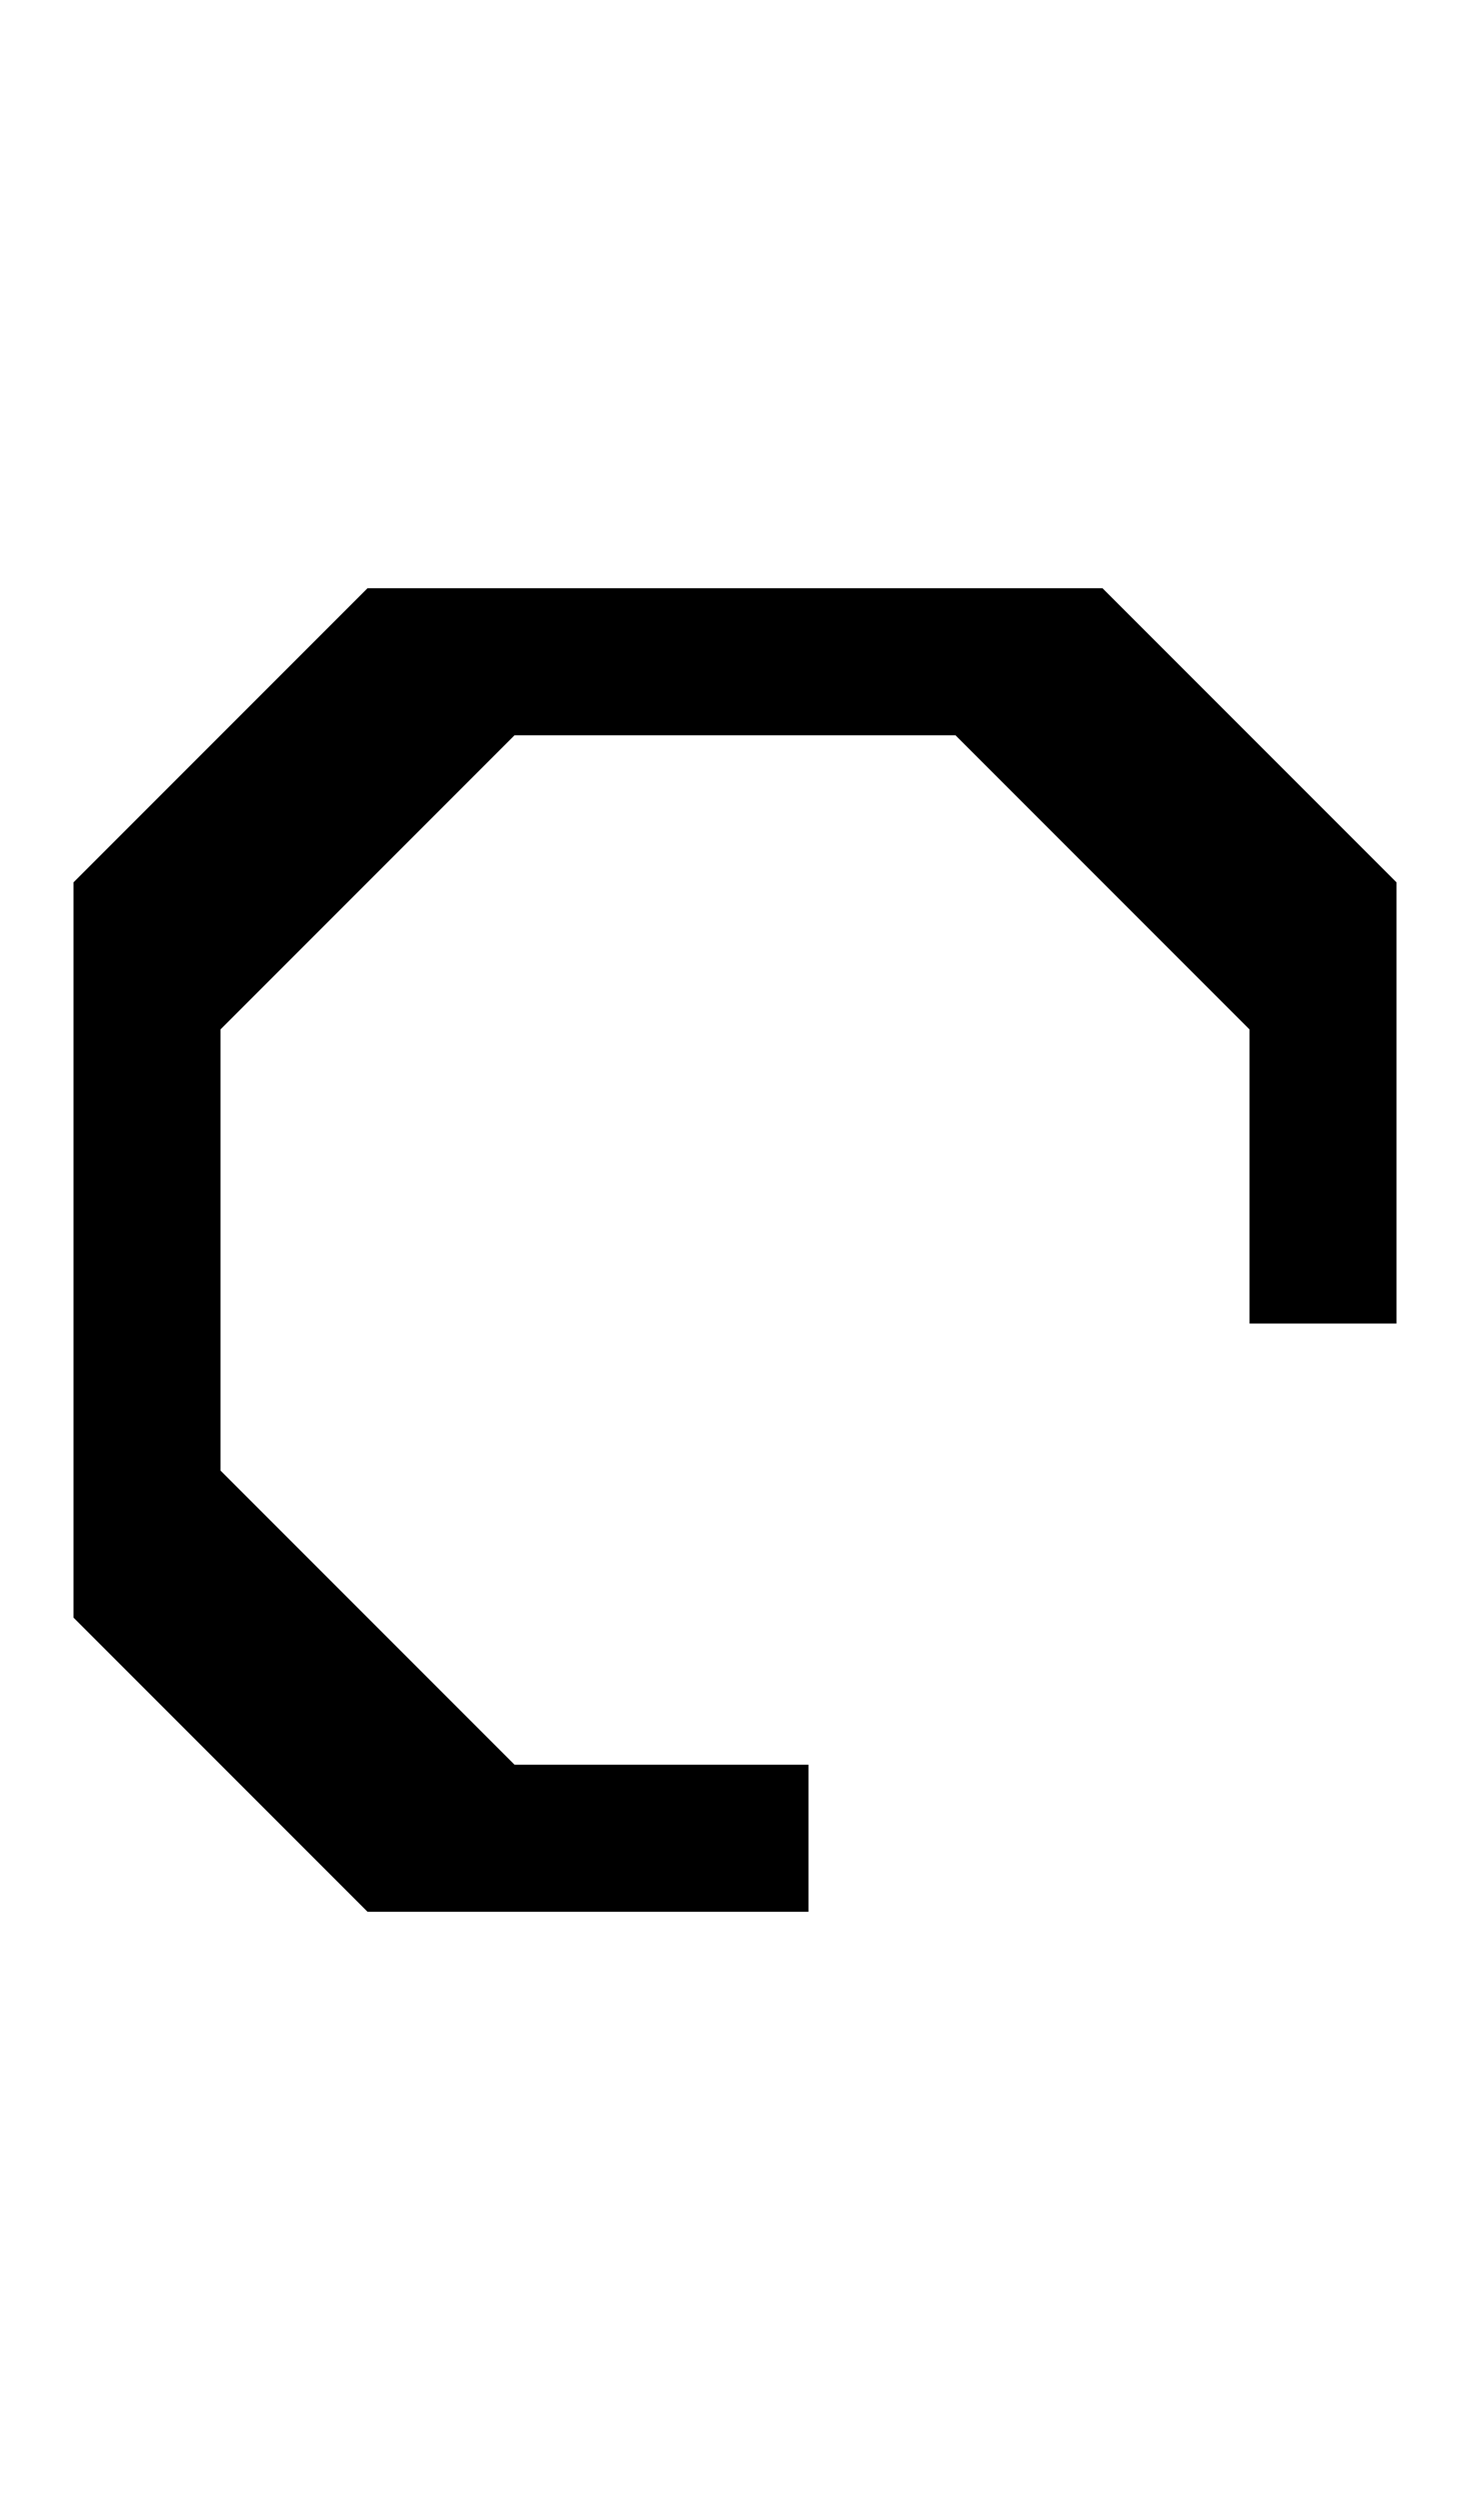 <svg width="500" height="850" xmlns="http://www.w3.org/2000/svg">
    <path d="M 125 200 L 25 300 L 25 350 L 25 500 L 25 550 L 125 650 L 175 650 L 275 650 L 275 600 L 175 600 L 75 500 L 75 350 L 175 250 L 325 250 L 425 350 L 425 450 L 475 450 L 475 350 L 475 300 L 375 200 L 325 200 L 175 200 L 125 200 z "/>
</svg>